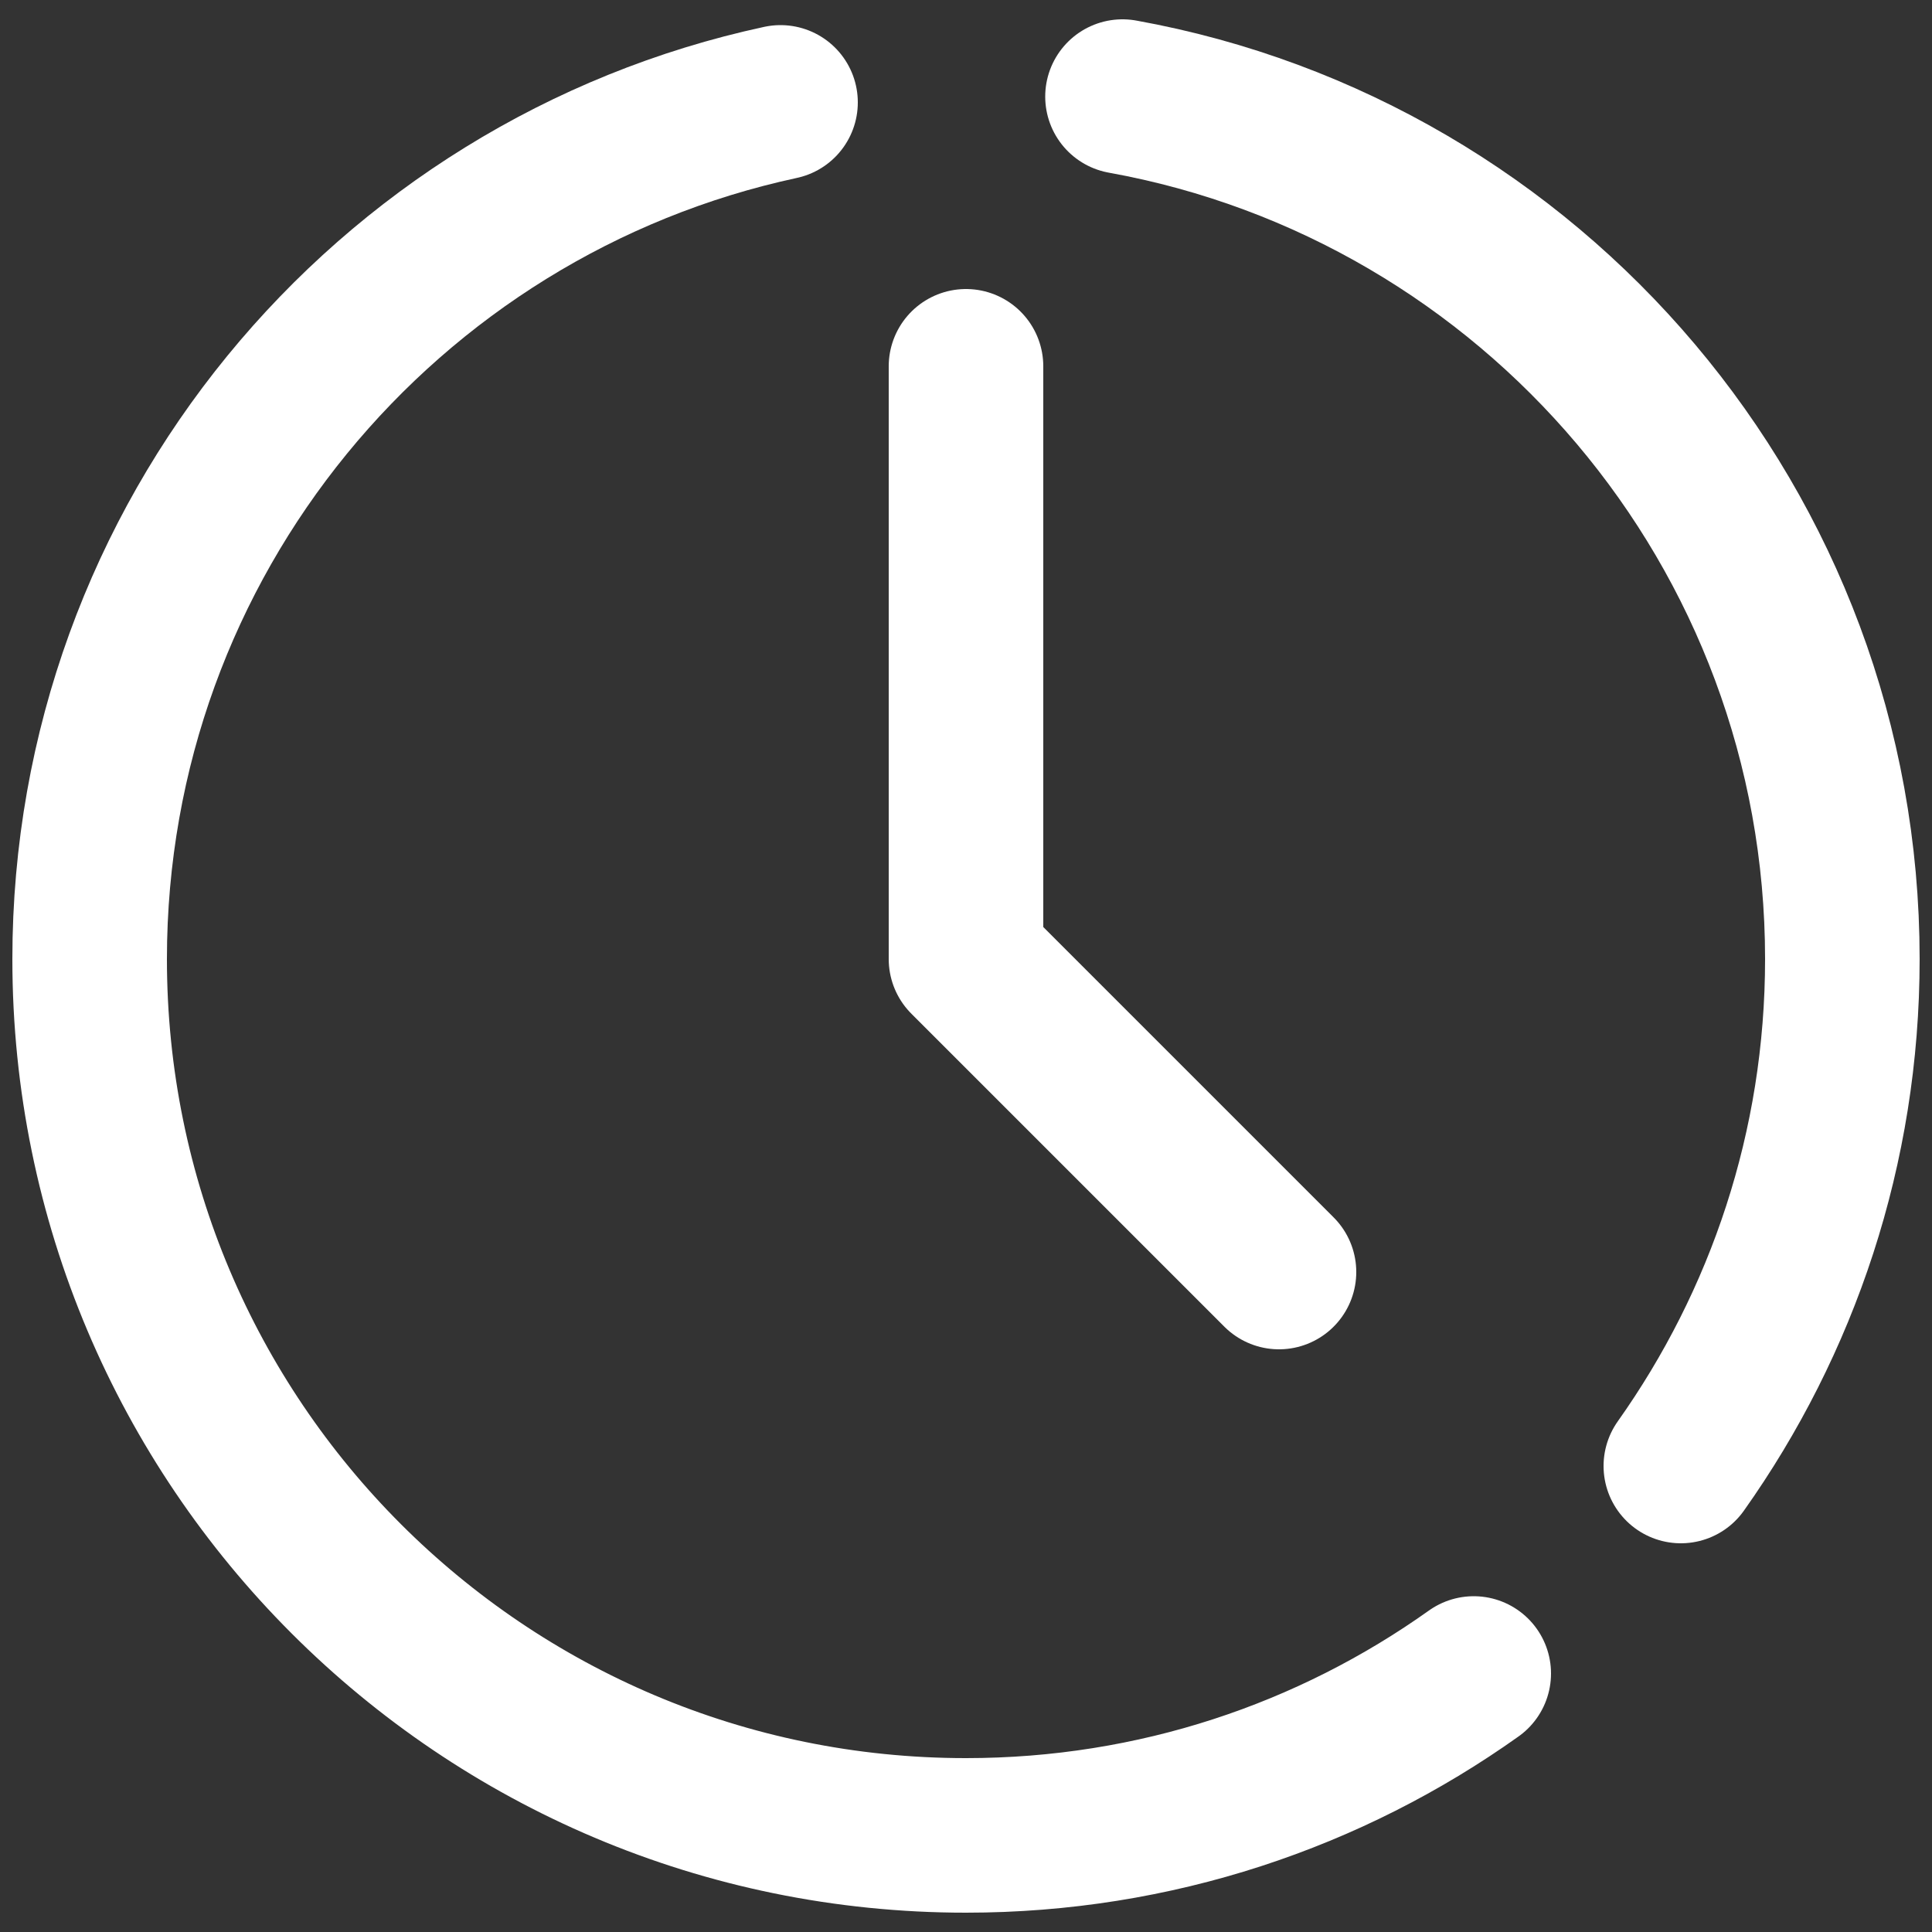 <?xml version="1.0" encoding="UTF-8"?>
<svg id="Layer_1" data-name="Layer 1" xmlns="http://www.w3.org/2000/svg" viewBox="0 0 50 50">
  <rect x="0" y="0" width="50" height="50" fill="#333333" stroke="none"/>
  <defs>
    <style>
      .cls-1 {
        fill: none;
        stroke: #fff;
        stroke-linecap: round;
        stroke-linejoin: round;
        stroke-width: 4px;
      }
    </style>
  </defs>
  <path class="cls-1" d="M29.05,2.5c10.59,1.91,18.63,11.18,18.63,22.32,0,4.89-1.55,9.41-4.18,13.12"/>
  <path class="cls-1" d="M38.14,43.31c-3.71,2.64-8.24,4.19-13.14,4.19-12.53,0-22.68-10.15-22.68-22.68C2.32,13.94,9.98,4.85,20.2,2.65"/>
  <polyline class="cls-1" points="25 9.48 25 24.82 33.1 32.92"/>
</svg>